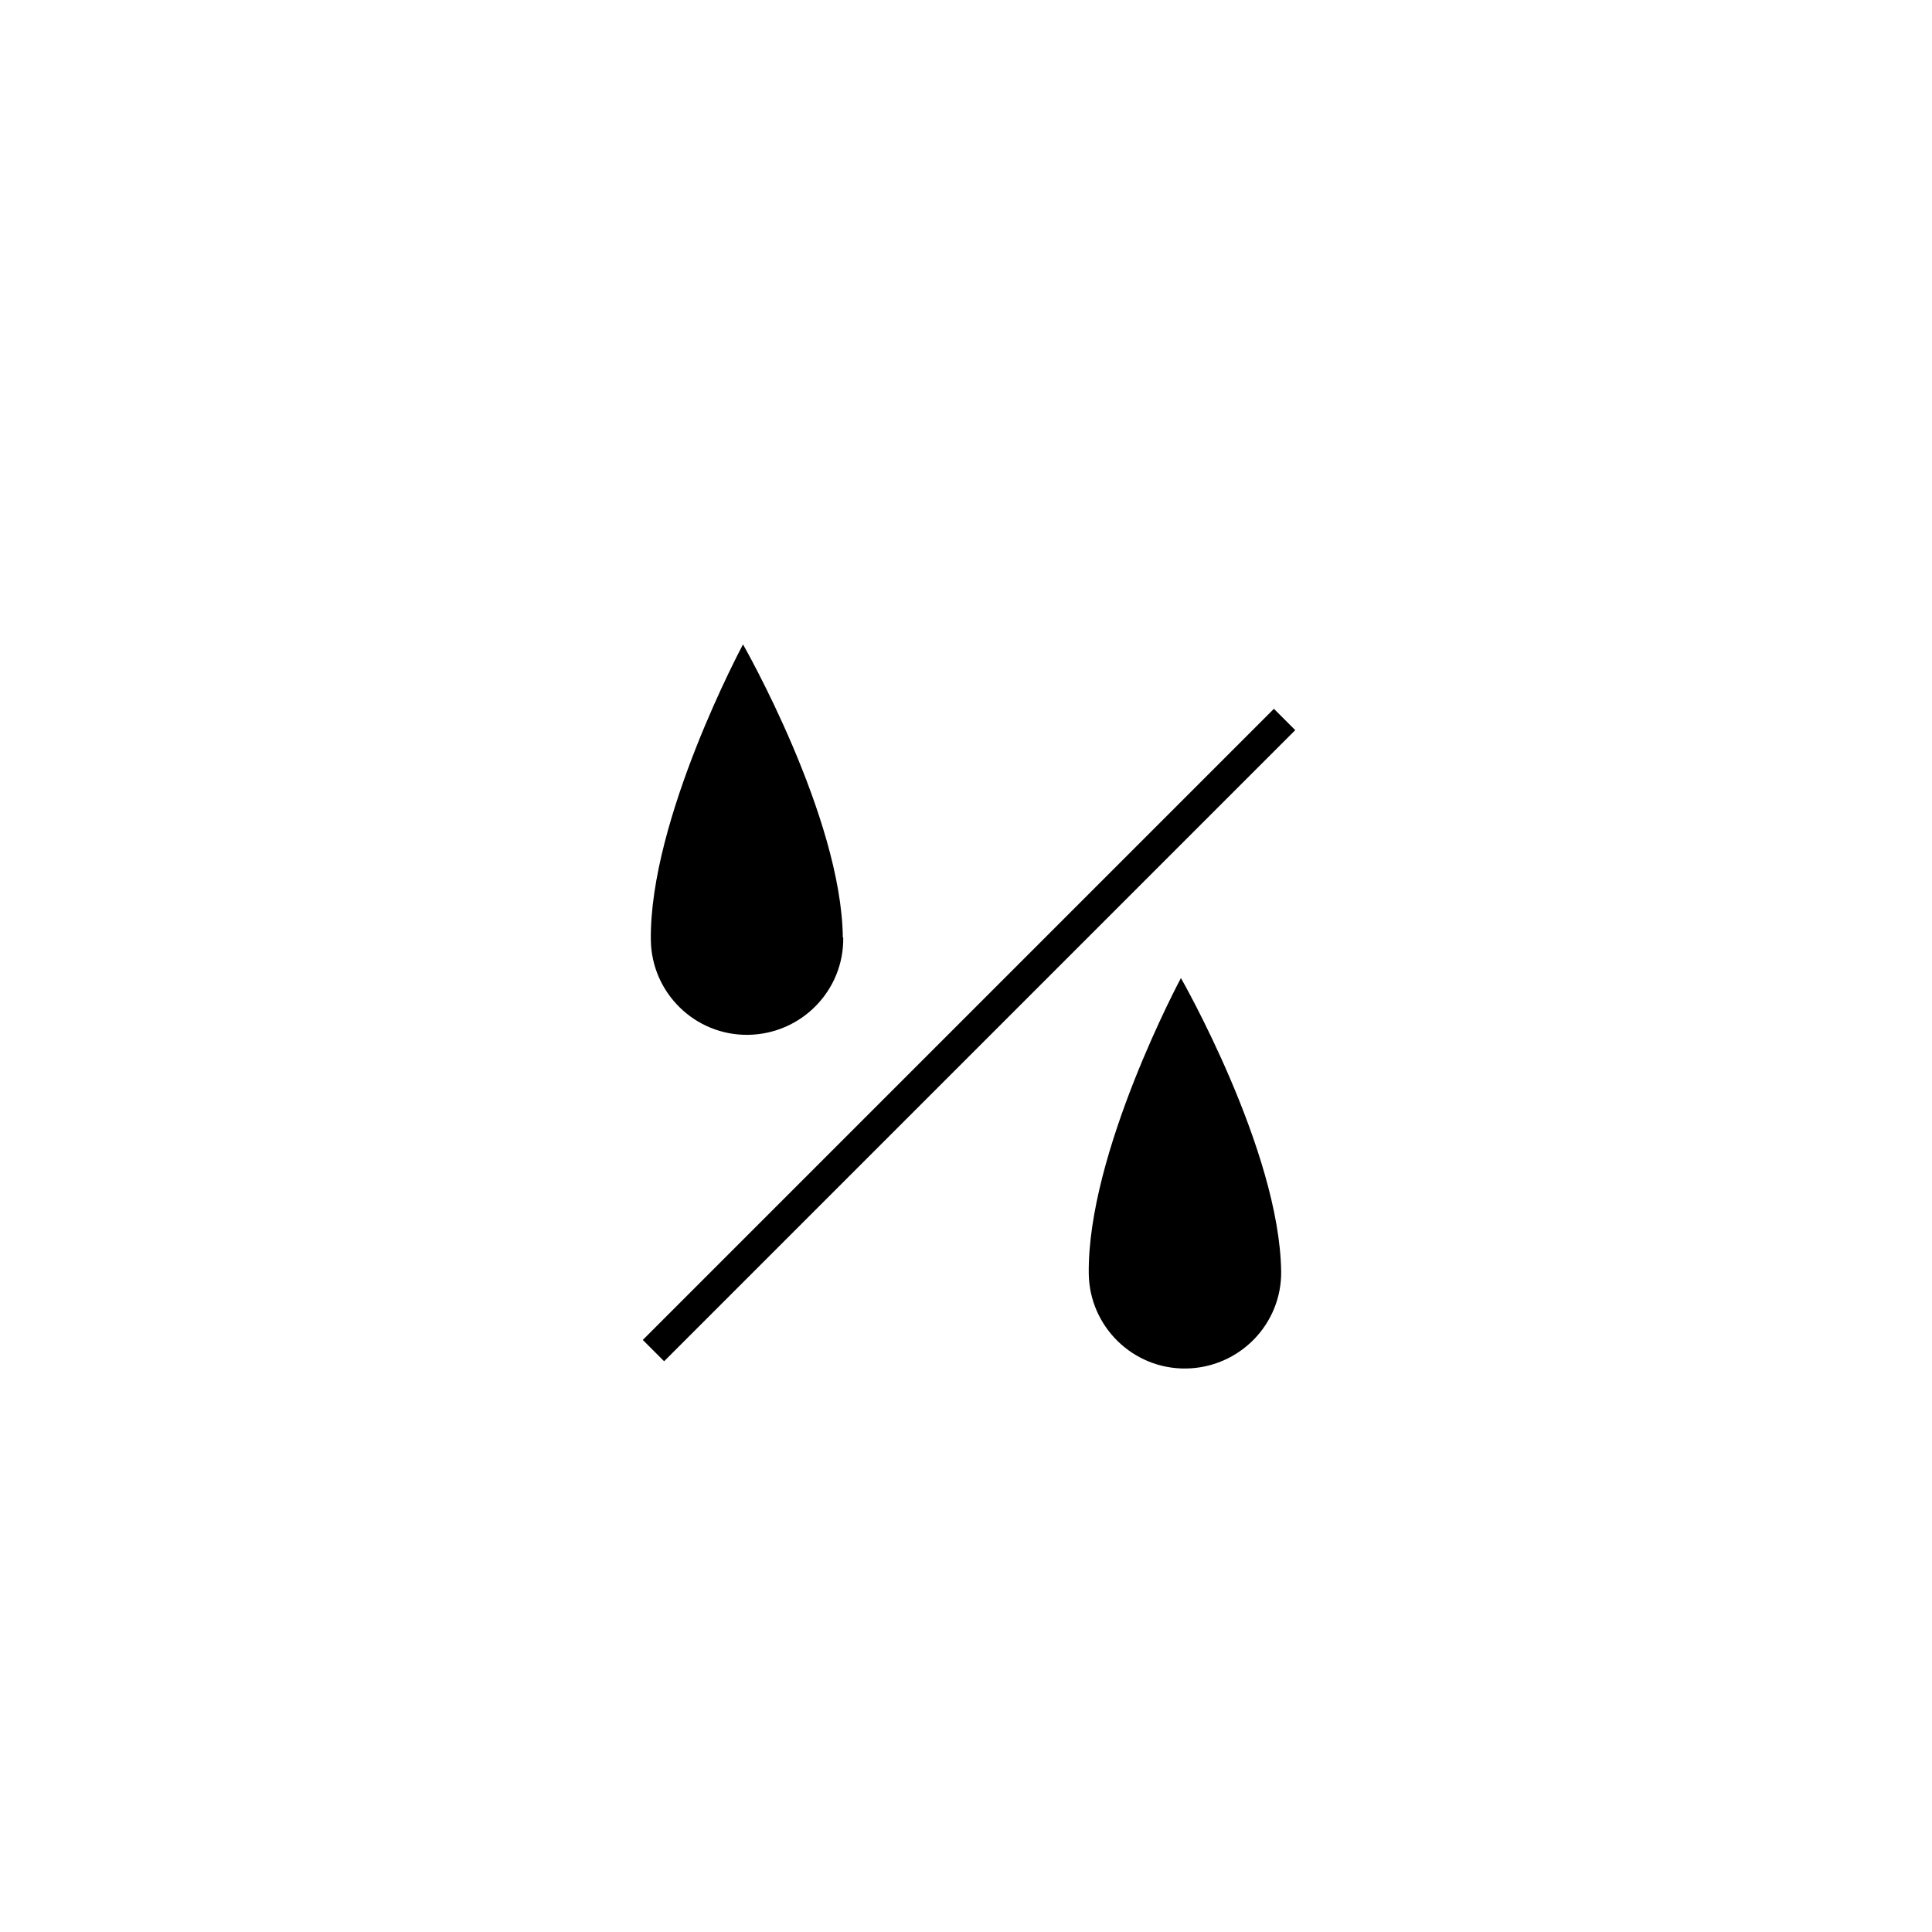 <?xml version="1.0" encoding="UTF-8"?>
<svg id="Layer_1" xmlns="http://www.w3.org/2000/svg" viewBox="0 0 48 48">
  <path d="M20.95,23.29c.02,1.32-1.04,2.4-2.36,2.42-1.32.02-2.4-1.04-2.42-2.35-.04-3.01,2.29-7.35,2.29-7.35,0,0,2.45,4.28,2.48,7.29"/>
  <path d="M31.83,31.58c.02,1.32-1.04,2.4-2.36,2.42-1.32.02-2.4-1.04-2.42-2.35-.04-3.01,2.29-7.35,2.29-7.35,0,0,2.45,4.28,2.49,7.29"/>
  <path d="M31.65,17.61l-15.68,15.68.53.53,15.68-15.68-.53-.53Z"/>
</svg>